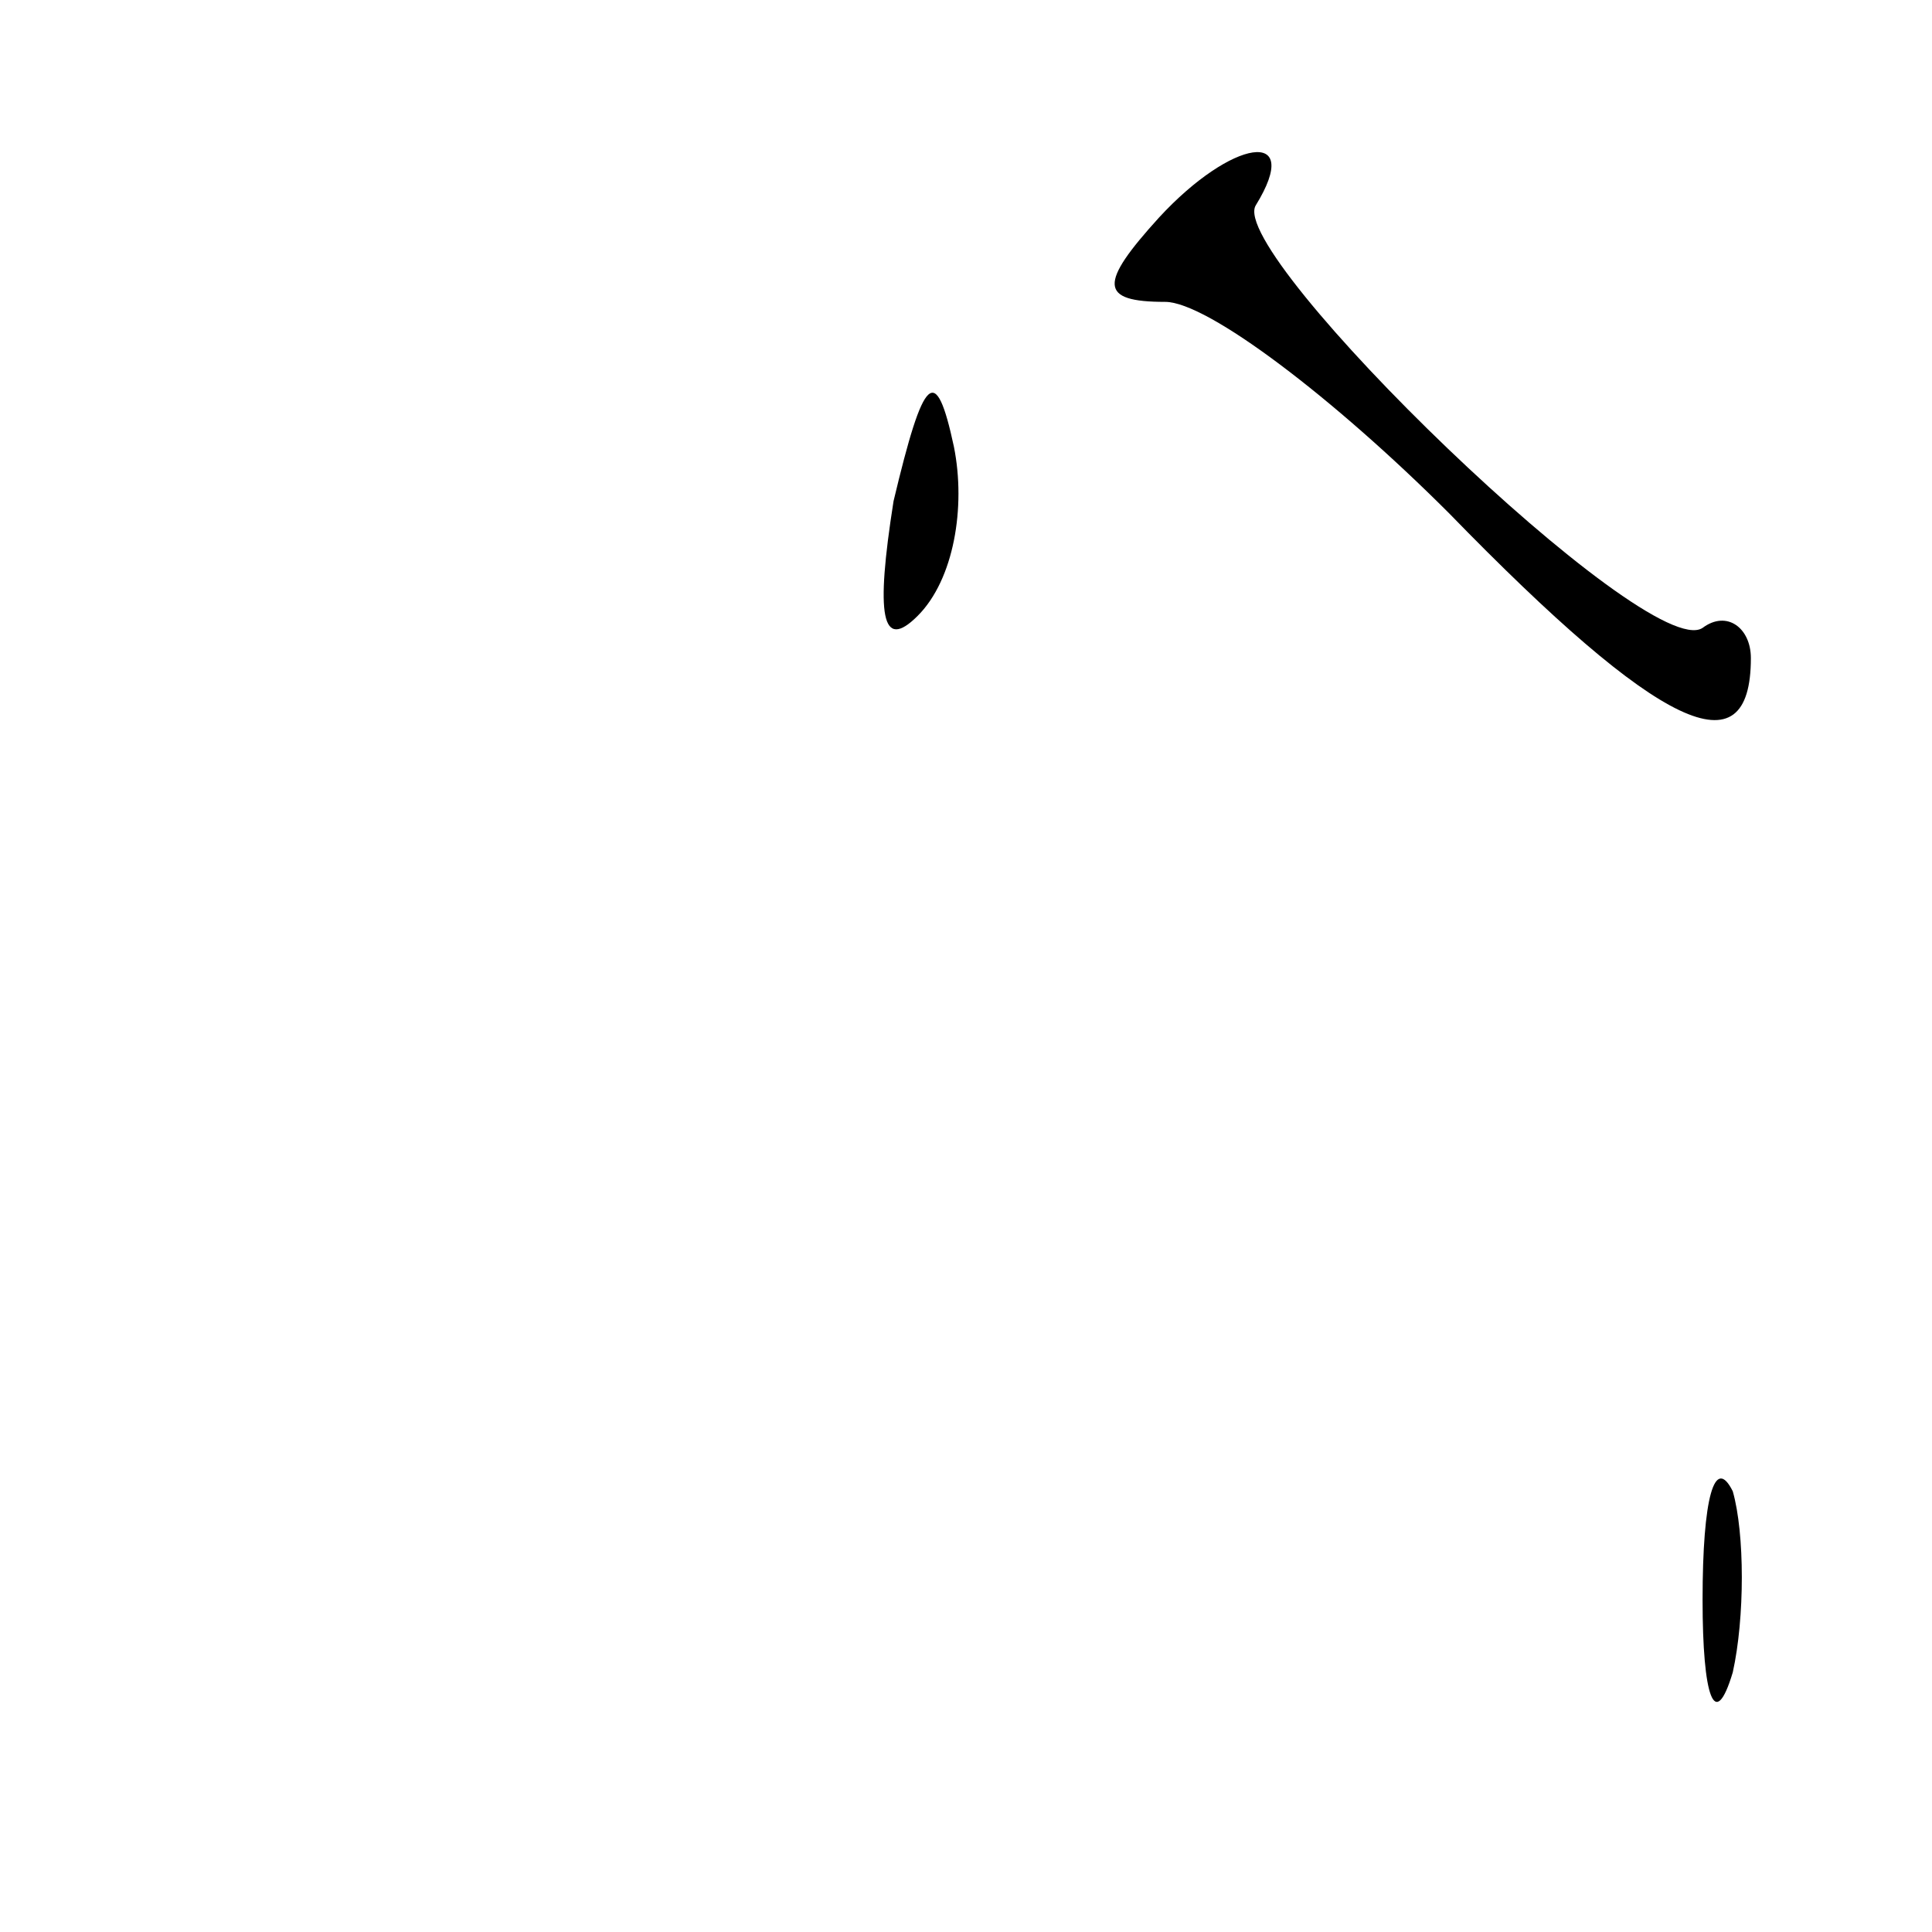 <?xml version="1.0" standalone="no"?>
<!DOCTYPE svg PUBLIC "-//W3C//DTD SVG 20010904//EN"
 "http://www.w3.org/TR/2001/REC-SVG-20010904/DTD/svg10.dtd">
<svg version="1.0" xmlns="http://www.w3.org/2000/svg"
 width="32pt" height="32pt" viewBox="0 0 32 32"
 preserveAspectRatio="xMidYMid meet">
<g transform="translate(0,32) scale(0.1,-0.1)"
fill="#000000" stroke="none">
<path fill="#000000" stroke="none" d="M192 284 c-10 -11 -10 -14 1 -14 7 0
28 -16 47 -35 35 -36 50 -43 50 -24 0 5 -4 8 -8 5 -9 -6 -79 62 -74 70 8 13
-4 11 -16 -2z"/>
<path fill="#000000" stroke="none" d="M148 237 c-3 -19 -2 -25 4 -19 6 6 8
18 6 28 -3 14 -5 12 -10 -9z"/>
<path fill="#000000" stroke="none" d="M282 55 c0 -16 2 -22 5 -12 2 9 2 23 0
30 -3 6 -5 -1 -5 -18z"/>
</g>
</svg>
